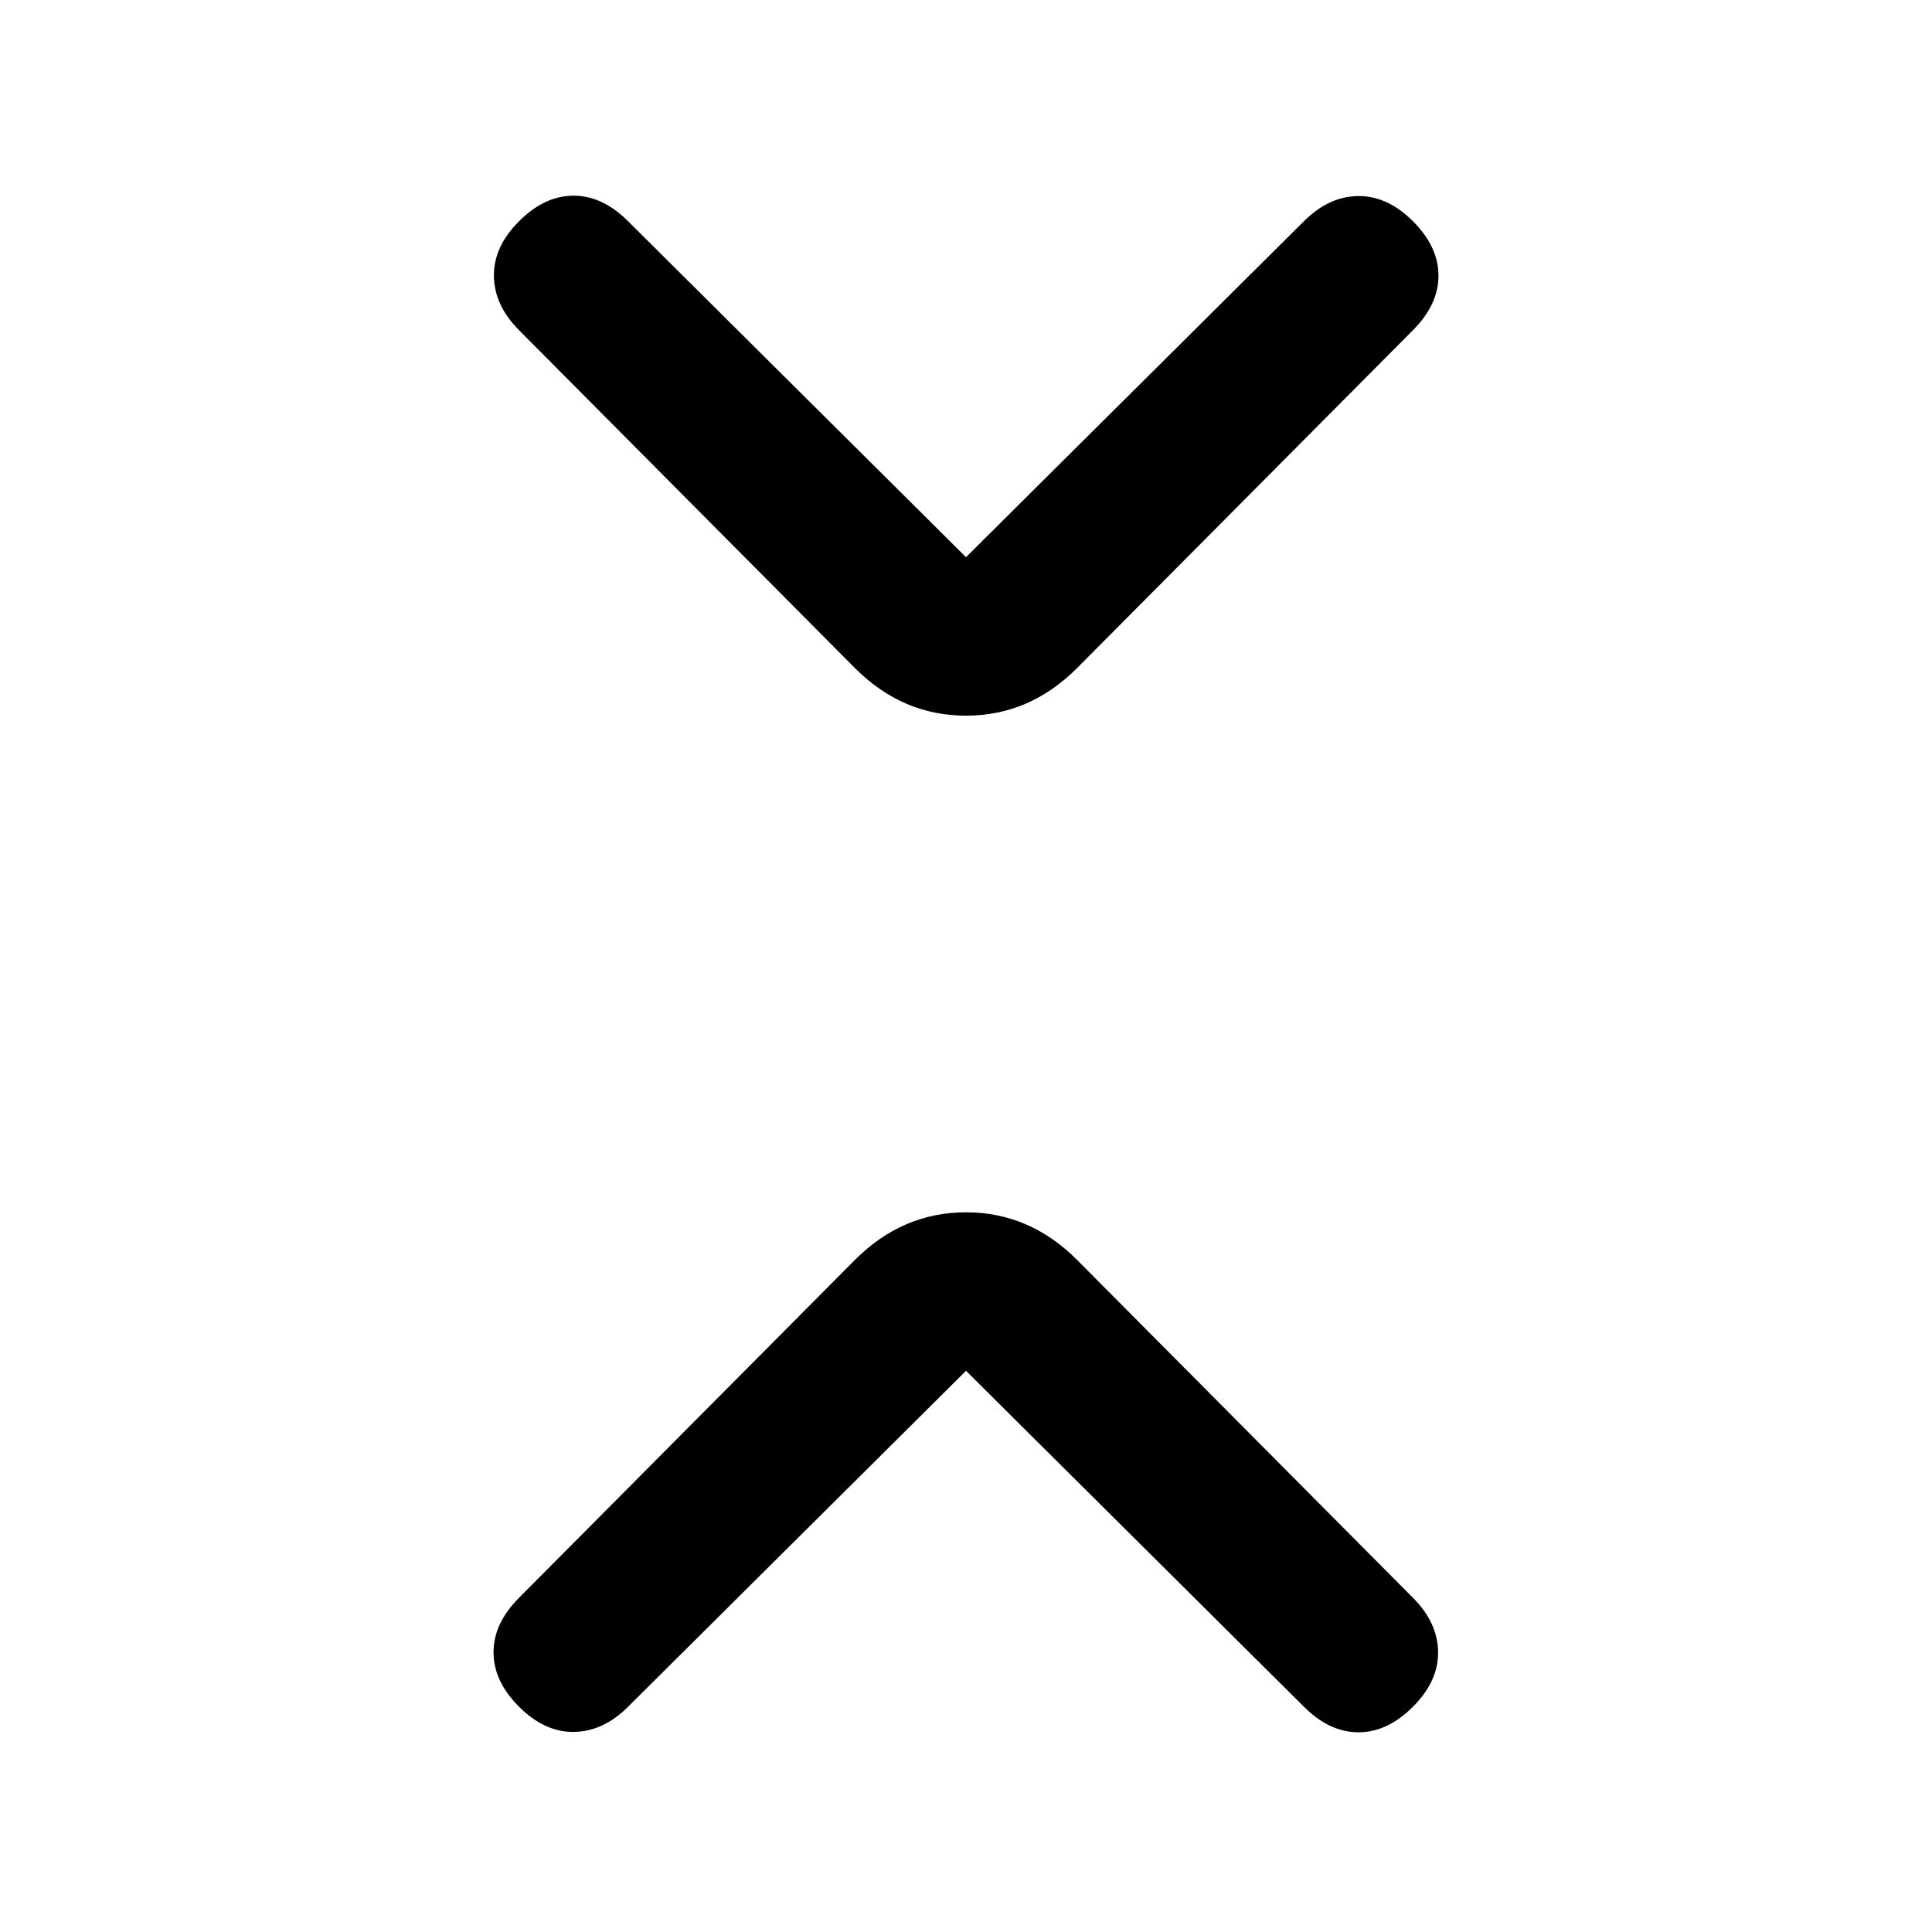 <svg xmlns="http://www.w3.org/2000/svg" height="20" viewBox="0 -960 960 960" width="20"><path d="M480-278.85 312.08-111.92q-12.31 12.3-26.89 12.5-14.57.19-27.27-12.5-12.69-12.7-12.69-27.08 0-14.38 12.69-27.08L424.85-334q23.61-23.61 55.15-23.61T535.15-334l166.93 167.92q12.3 12.31 12.5 26.89.19 14.57-12.5 27.27-12.7 12.69-27.08 12.69-14.38 0-27.08-12.69L480-278.85Zm0-404.3 167.92-166.93q12.31-12.3 26.89-12.5 14.57-.19 27.27 12.5 12.69 12.7 12.69 27.08 0 14.38-12.69 27.08L535.15-628q-23.61 23.61-55.15 23.61T424.85-628L257.92-795.92q-12.3-12.31-12.5-26.89-.19-14.57 12.5-27.27 12.7-12.69 27.08-12.69 14.38 0 27.08 12.69L480-683.15Z"/></svg>